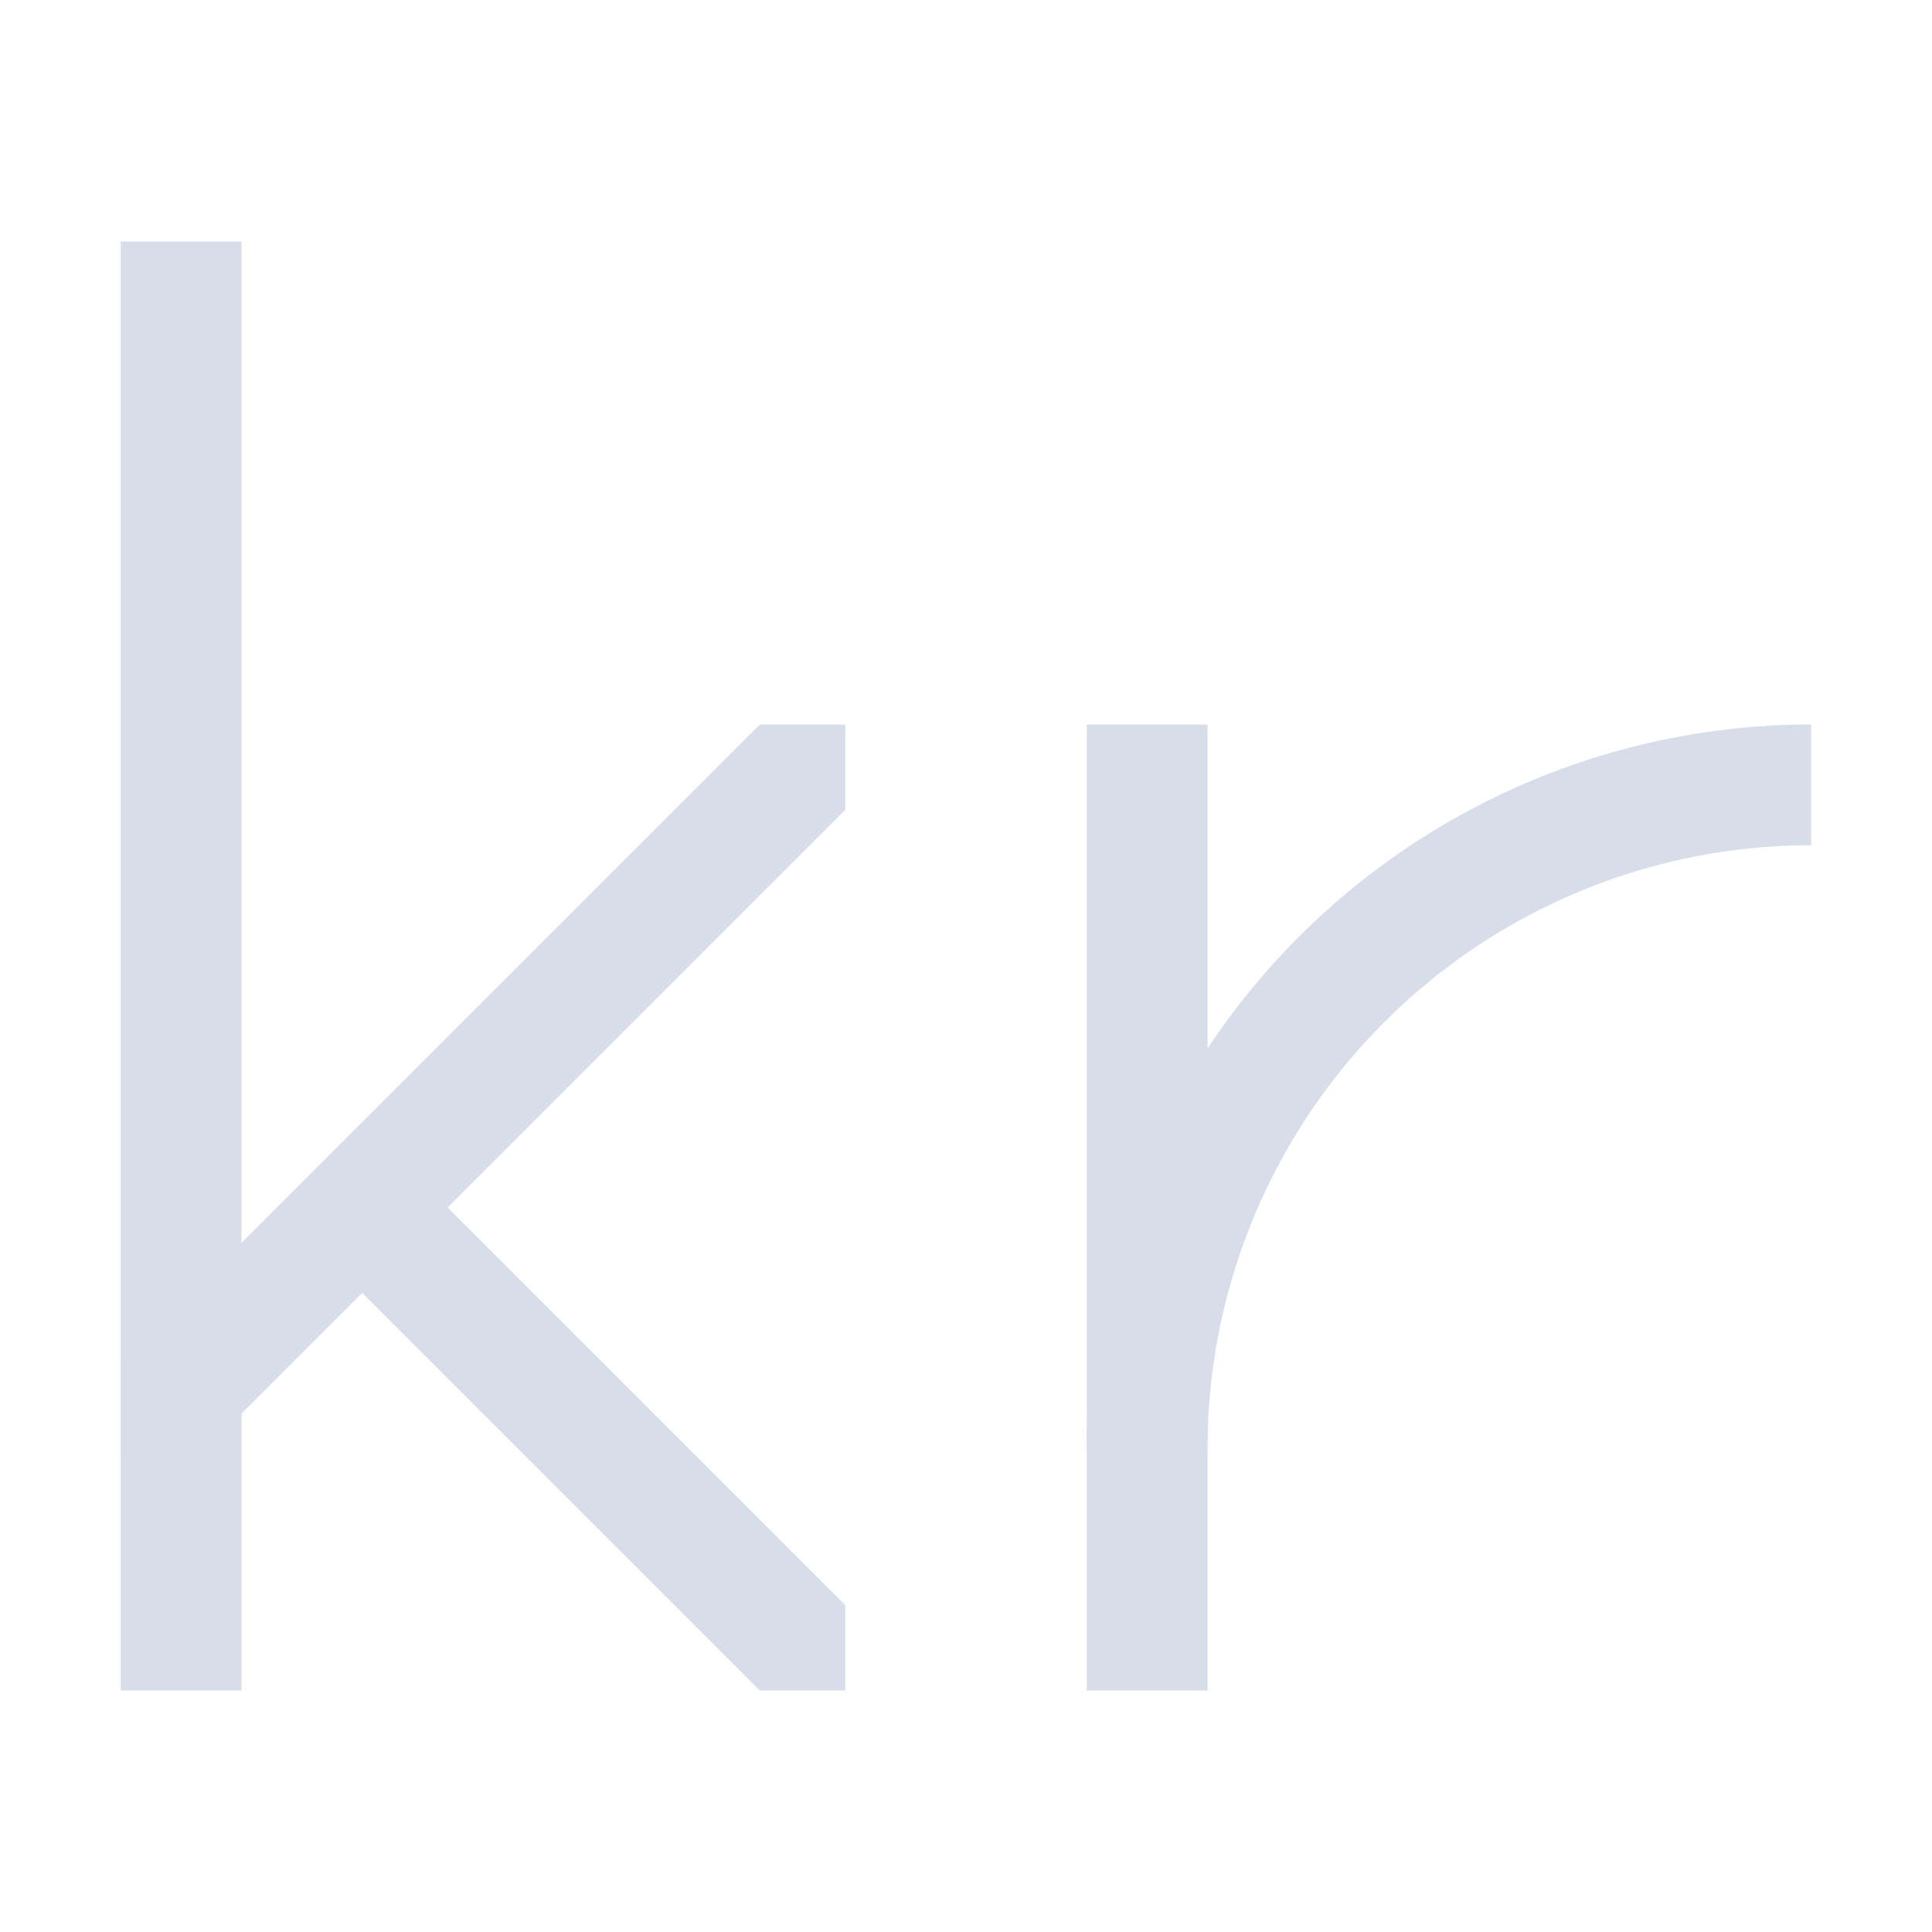 <svg width="16" height="16" xmlns="http://www.w3.org/2000/svg">
 <style type="text/css">.ColorScheme-Text {
            color:#d8dee9;
        }</style>
 <g class="ColorScheme-Text" fill="currentColor">
  <path d="M1 2h1v12H1z"/>
  <path d="M6.293 6L1 11.293V12h.707L7 6.707V6z"/>
  <path d="M3.707 10L7 13.293V14h-.707L3 10.707V10zM9 6h1v8H9z"/>
  <path d="m15 6a6 6 0 0 0-6 6h1a5 5 0 0 1 5-5z"/>
 </g>
</svg>
